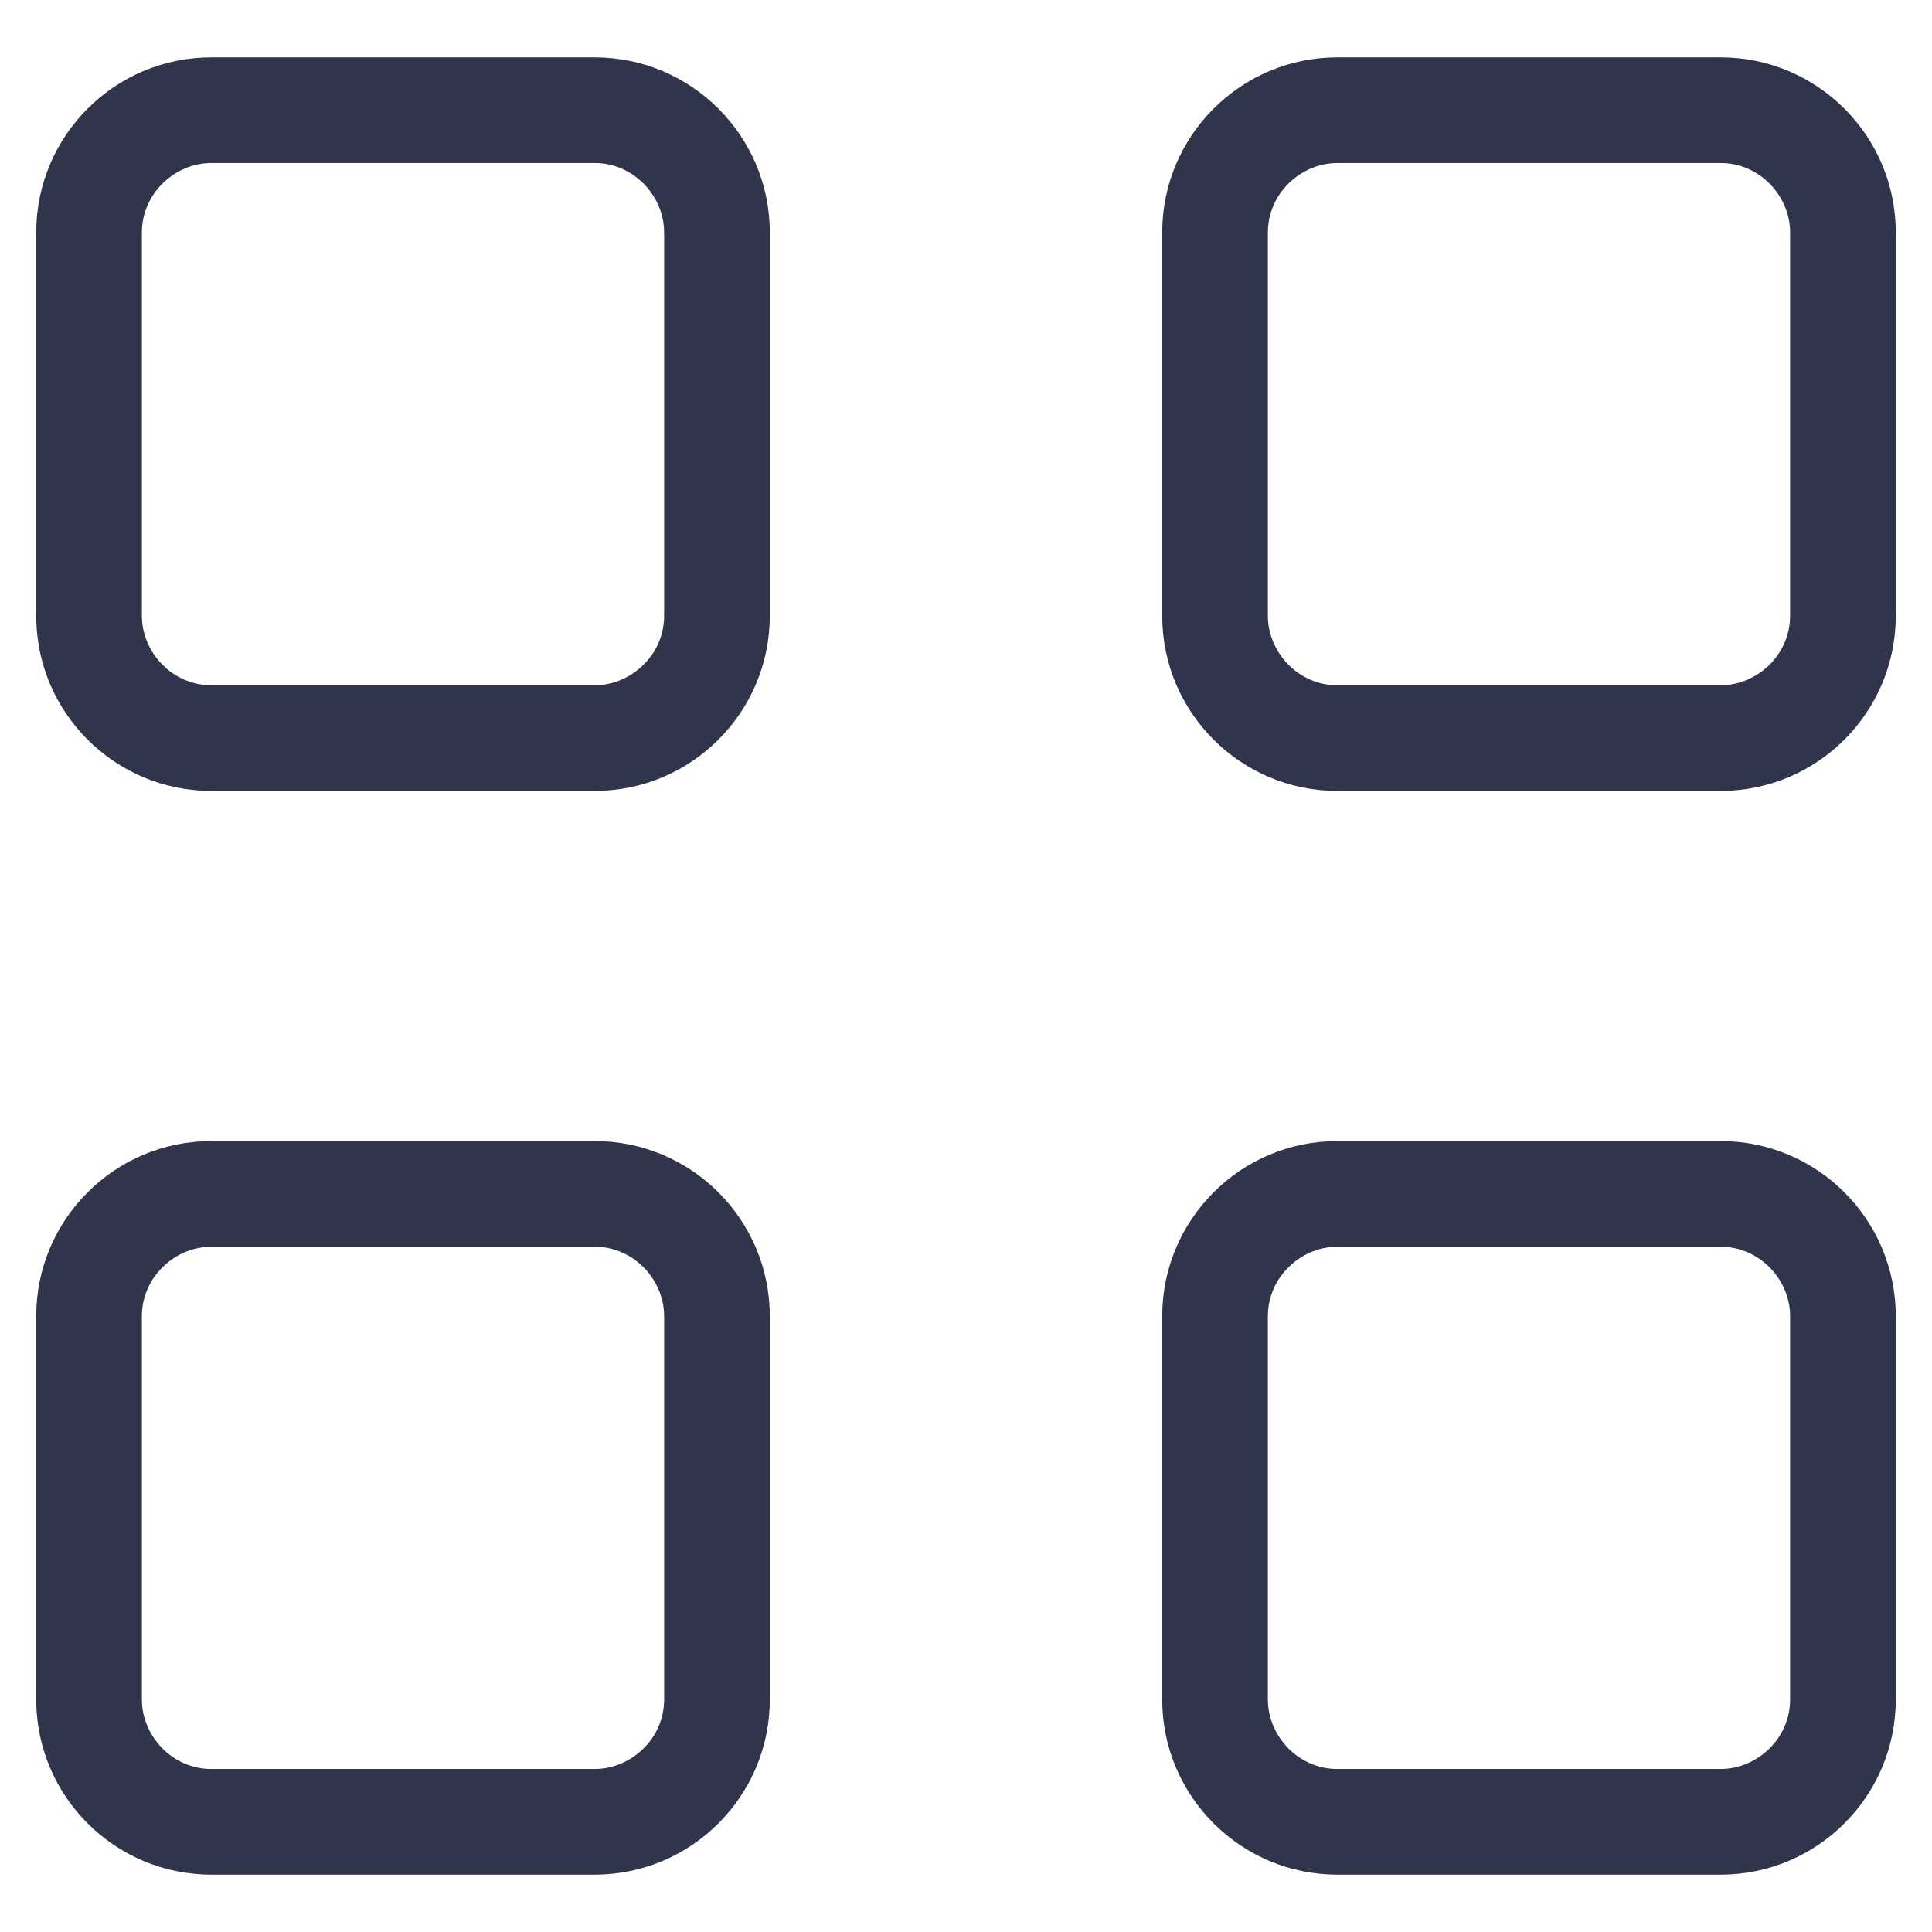 <?xml version="1.0" encoding="utf-8"?>
<!-- Generator: Adobe Illustrator 22.0.1, SVG Export Plug-In . SVG Version: 6.00 Build 0)  -->
<svg fill="#30354B" width="52" height="52" version="1.1" id="lni_lni-grid-alt" xmlns="http://www.w3.org/2000/svg" xmlns:xlink="http://www.w3.org/1999/xlink" x="0px"
	 y="0px" viewBox="0 0 64 64" style="enable-background:new 0 0 64 64;" xml:space="preserve">
<g>
	<g>
		<path d="M19.7,26.2H7c-3.2,0-5.8-2.6-5.8-5.8V7.7c0-3.2,2.6-5.8,5.8-5.8h12.7c3.2,0,5.8,2.6,5.8,5.8v12.7
			C25.5,23.6,22.9,26.2,19.7,26.2z M7,5.4c-1.2,0-2.3,1-2.3,2.3v12.7c0,1.2,1,2.3,2.3,2.3h12.7c1.2,0,2.3-1,2.3-2.3V7.7
			c0-1.2-1-2.3-2.3-2.3H7z"/>
	</g>
	<g>
		<path d="M57,26.2H44.3c-3.2,0-5.8-2.6-5.8-5.8V7.7c0-3.2,2.6-5.8,5.8-5.8H57c3.2,0,5.8,2.6,5.8,5.8v12.7
			C62.8,23.6,60.2,26.2,57,26.2z M44.3,5.4c-1.2,0-2.3,1-2.3,2.3v12.7c0,1.2,1,2.3,2.3,2.3H57c1.2,0,2.3-1,2.3-2.3V7.7
			c0-1.2-1-2.3-2.3-2.3H44.3z"/>
	</g>
	<g>
		<path d="M19.7,62.1H7c-3.2,0-5.8-2.6-5.8-5.8V43.6c0-3.2,2.6-5.8,5.8-5.8h12.7c3.2,0,5.8,2.6,5.8,5.8v12.7
			C25.5,59.5,22.9,62.1,19.7,62.1z M7,41.3c-1.2,0-2.3,1-2.3,2.3v12.7c0,1.2,1,2.3,2.3,2.3h12.7c1.2,0,2.3-1,2.3-2.3V43.6
			c0-1.2-1-2.3-2.3-2.3H7z"/>
	</g>
	<g>
		<path d="M57,62.1H44.3c-3.2,0-5.8-2.6-5.8-5.8V43.6c0-3.2,2.6-5.8,5.8-5.8H57c3.2,0,5.8,2.6,5.8,5.8v12.7
			C62.8,59.5,60.2,62.1,57,62.1z M44.3,41.3c-1.2,0-2.3,1-2.3,2.3v12.7c0,1.2,1,2.3,2.3,2.3H57c1.2,0,2.3-1,2.3-2.3V43.6
			c0-1.2-1-2.3-2.3-2.3H44.3z"/>
	</g>
</g>
</svg>
